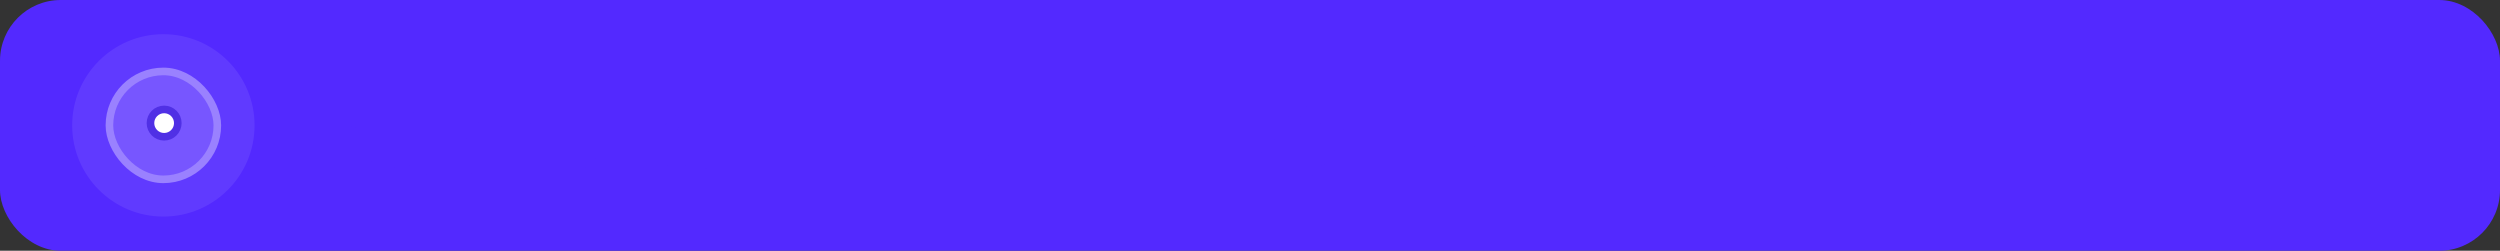 <svg xmlns="http://www.w3.org/2000/svg" width="329" height="33" fill="none"><rect width="100%" height="100%" fill="#333333" stroke="none"/><rect width="329" height="33" fill="#5329FF" rx="8"/><circle cx="21.5" cy="16.5" r="12" fill="#9A81FF" opacity=".2"/><rect width="15" height="15" x="14" y="9" fill="#9A81FF" opacity=".4" rx="7.5"/><rect width="14.2" height="14.2" x="14.4" y="9.4" stroke="#9A81FF" rx="7.1"/><circle cx="21.6" cy="16.2" r="1.8" fill="#fff" stroke="#5030E5"/><path fill="#5329FF" d="M40.328 23V11.72h7.808v1.312h-6.208v3.552h3.44q1.84 0 2.848.8 1.024.8 1.024 2.384t-1.024 2.416Q47.208 23 45.368 23zm1.6-1.312h3.264q1.248 0 1.84-.464.592-.48.592-1.44t-.592-1.424-1.84-.464h-3.264zm12.986 1.456q-1.951 0-3.072-1.104t-1.12-3.056q0-1.265.48-2.208a3.6 3.6 0 0 1 1.36-1.456q.88-.528 2.032-.528 1.136 0 1.904.48t1.168 1.36q.4.864.4 2.048v.512h-6.08v-.928h4.976l-.272.208q0-1.2-.544-1.856-.528-.672-1.536-.672-1.119 0-1.728.784-.608.768-.608 2.128v.16q0 1.425.688 2.144.704.72 1.984.72.705 0 1.312-.192.624-.209 1.184-.672l.528 1.104q-.56.496-1.36.768a5.5 5.5 0 0 1-1.696.256m8.73 0q-1.216 0-2.128-.496a3.53 3.53 0 0 1-1.392-1.456q-.48-.96-.48-2.272 0-1.296.496-2.224a3.35 3.35 0 0 1 1.392-1.408q.897-.495 2.112-.496.785 0 1.52.272.736.255 1.216.736l-.528 1.136a2.9 2.9 0 0 0-1.008-.64 2.9 2.9 0 0 0-1.088-.224q-1.151 0-1.808.736-.656.735-.656 2.128 0 1.408.656 2.16t1.808.752q.512 0 1.072-.192A2.9 2.9 0 0 0 65.852 21l.528 1.136q-.495.48-1.248.752a4.5 4.5 0 0 1-1.488.256M68.216 23v-8.064h7.232V23h-1.6v-6.8h-4.032V23zm9.32.208-.544-1.28q.544-.224.912-.56.385-.352.592-.896.225-.544.32-1.344.096-.8.096-1.936v-2.256h6.08V23h-1.6v-6.8H80.4v1.04q0 1.824-.288 3.024t-.928 1.904q-.624.688-1.648 1.04m13.035-.064q-1.072 0-1.872-.496-.8-.495-1.248-1.44-.432-.944-.432-2.24 0-1.312.432-2.24.449-.928 1.248-1.424.8-.512 1.872-.512 1.056 0 1.84.528.785.528 1.04 1.44h-.176l.16-1.824h1.568l-.096.992q-.032.48-.032.944V23H93.26v-1.792h.176a2.48 2.48 0 0 1-1.056 1.424q-.784.512-1.808.512m.4-1.264q1.04 0 1.664-.736.64-.735.64-2.176 0-1.44-.64-2.16-.624-.736-1.664-.736-1.056 0-1.696.736-.624.72-.624 2.16t.624 2.176 1.696.736M99.085 23v-6.768h-2.848v-1.296h7.312v1.296h-2.864V23zm5.756 0v-8.064h1.6v3.28h4.08v-3.28h1.6V23h-1.6v-3.52h-4.08V23zm9.719 0v-8.064h1.6v2.816h2.288q1.583 0 2.384.672.8.655.8 1.92 0 .816-.368 1.424-.369.593-1.088.912-.705.32-1.728.32zm1.6-1.104h2.112q.912 0 1.376-.368.48-.384.48-1.168t-.48-1.136q-.464-.368-1.376-.368h-2.112zM122.768 23v-8.064h1.6V23zm4.011 0v-8.064h1.472v6.512h-.448l4.864-6.512h1.343V23h-1.455v-6.528h.464L128.123 23zm3.616-8.8q-.736 0-1.312-.24a2.7 2.7 0 0 1-.992-.704 3.3 3.3 0 0 1-.608-1.152l.896-.32q.272.752.768 1.12.495.352 1.248.352.768 0 1.248-.336.495-.336.848-1.12l.832.304q-.384 1.088-1.152 1.6-.753.495-1.776.496M140.7 23v-8.064h7.232V23h-1.6v-6.8H142.3V23zm9.721 3.456v-9.584q0-.464-.048-.944-.032-.495-.08-.992h1.568l.16 1.824h-.176a2.52 2.52 0 0 1 1.024-1.44q.783-.528 1.856-.528 1.071 0 1.872.512.8.495 1.232 1.424.447.928.448 2.24 0 1.296-.448 2.24-.432.945-1.232 1.44-.801.495-1.872.496-1.056 0-1.84-.512a2.52 2.52 0 0 1-1.024-1.424h.176v5.248zm3.904-4.576q1.056 0 1.68-.736.64-.735.64-2.176 0-1.44-.64-2.16-.624-.736-1.68-.736t-1.696.736q-.624.72-.624 2.16t.624 2.176q.64.736 1.696.736m9.489 1.264q-1.2 0-2.08-.496a3.47 3.47 0 0 1-1.36-1.44q-.48-.944-.48-2.24t.48-2.224a3.35 3.35 0 0 1 1.36-1.44q.88-.512 2.08-.512t2.08.512q.896.495 1.376 1.44.496.928.496 2.224t-.496 2.24a3.45 3.45 0 0 1-1.376 1.44q-.88.495-2.08.496m0-1.264q1.056 0 1.68-.736.624-.735.624-2.176 0-1.44-.624-2.16-.624-.736-1.68-.736-1.04 0-1.664.736-.624.72-.624 2.16t.608 2.176q.624.736 1.68.736m9.533 1.264q-1.824 0-2.912-1.136-1.072-1.136-1.072-3.344v-1.392q0-2.256.96-3.632.976-1.376 3.008-1.856l2.944-.704.464 1.296-3.296.768q-.864.192-1.424.72a3.5 3.5 0 0 0-.848 1.248q-.272.72-.272 1.536v.736h-.24q.192-.736.608-1.248.432-.528 1.056-.816a3.3 3.3 0 0 1 1.424-.304q1.04 0 1.824.48t1.216 1.392q.448.896.448 2.128 0 1.28-.48 2.208a3.37 3.37 0 0 1-1.36 1.424q-.864.495-2.048.496m-.048-1.248q1.088 0 1.696-.704.624-.72.624-2.112 0-1.376-.624-2.096t-1.696-.72-1.696.72q-.624.704-.624 2.016 0 1.44.608 2.176.624.72 1.712.72M179.247 23v-8.064h1.6v3.28h4.08v-3.28h1.6V23h-1.6v-3.52h-4.08V23zm9.719 0v-8.064h1.6v2.816h2.288q1.584 0 2.384.672.8.655.8 1.92 0 .816-.368 1.424-.368.593-1.088.912-.704.32-1.728.32zm1.6-1.104h2.112q.912 0 1.376-.368.48-.384.48-1.168t-.48-1.136q-.464-.368-1.376-.368h-2.112zM197.174 23v-8.064h1.6V23zm4.011 0v-8.064h1.472v6.512h-.448l4.864-6.512h1.344V23h-1.456v-6.528h.464L202.529 23zm3.616-8.8q-.736 0-1.312-.24a2.7 2.7 0 0 1-.992-.704 3.3 3.3 0 0 1-.608-1.152l.896-.32q.272.752.768 1.12.495.352 1.248.352.768 0 1.248-.336.495-.336.848-1.12l.832.304q-.384 1.088-1.152 1.6-.753.495-1.776.496m9.506 10.88v-3.328h.896q.528-.8.768-1.872t.24-2.592v-2.352h5.904v6.816h1.296v3.328h-1.392V23h-6.32v2.08zm2.384-3.312h3.904v-5.584h-2.992v1.424q0 1.168-.24 2.288-.225 1.104-.672 1.872m11.842 1.376q-1.2 0-2.08-.496a3.47 3.47 0 0 1-1.36-1.44q-.48-.944-.48-2.24t.48-2.224a3.35 3.35 0 0 1 1.36-1.44q.88-.512 2.08-.512t2.08.512q.896.495 1.376 1.44.496.928.496 2.224t-.496 2.24a3.45 3.45 0 0 1-1.376 1.44q-.88.495-2.08.496m0-1.264q1.056 0 1.68-.736.624-.735.624-2.176 0-1.44-.624-2.16-.624-.736-1.68-.736-1.04 0-1.664.736-.624.72-.624 2.16t.608 2.176q.624.736 1.68.736m9.549 1.264q-1.216 0-2.128-.496a3.5 3.5 0 0 1-1.392-1.456q-.48-.96-.48-2.272 0-1.296.496-2.224a3.34 3.34 0 0 1 1.392-1.408q.895-.495 2.112-.496.783 0 1.52.272.736.255 1.216.736l-.528 1.136a2.9 2.9 0 0 0-1.008-.64 2.9 2.9 0 0 0-1.088-.224q-1.152 0-1.808.736-.656.735-.656 2.128 0 1.408.656 2.16t1.808.752q.511 0 1.072-.192A2.95 2.95 0 0 0 240.29 21l.528 1.136a3.5 3.5 0 0 1-1.248.752q-.736.255-1.488.256m6.3-.144v-6.768h-2.848v-1.296h7.312v1.296h-2.864V23zm5.627 3.632-.384-1.312a6.2 6.2 0 0 0 1.248-.384q.512-.225.848-.592.336-.353.576-.912l.4-.944-.032.656-3.504-8.208h1.728l2.72 6.72h-.432l2.72-6.72h1.664l-3.696 8.64a7 7 0 0 1-.752 1.344 4 4 0 0 1-.864.88q-.465.336-1.024.528-.56.192-1.216.304M258.95 23v-8.064h7.232V23h-1.6v-6.8h-4.032V23zm17.394.144a7.2 7.2 0 0 1-2.208-.336q-1.055-.352-1.76-.992l.576-1.264a5.7 5.7 0 0 0 1.6.896 5.2 5.2 0 0 0 1.744.288q1.185 0 1.792-.496.624-.495.624-1.424 0-.912-.624-1.376-.608-.48-1.808-.48h-1.744v-1.344h1.616q1.024 0 1.632-.512.608-.528.608-1.424 0-.816-.56-1.248-.56-.448-1.6-.448-1.76 0-3.088 1.232l-.56-1.264q.656-.655 1.664-1.008a6.1 6.1 0 0 1 2.112-.368q1.697 0 2.672.784.976.768.976 2.144 0 1.04-.592 1.776-.576.735-1.584.976v-.176q1.2.192 1.84.96.657.751.656 1.888 0 1.504-1.072 2.368-1.055.848-2.912.848m9.588 1.936v-3.328h.896q.528-.8.768-1.872t.24-2.592v-2.352h5.904v6.816h1.296v3.328h-1.392V23h-6.32v2.08zm2.384-3.312h3.904v-5.584h-2.992v1.424q0 1.168-.24 2.288-.225 1.104-.672 1.872M296.638 23v-8.064h1.6v3.28h4.08v-3.28h1.6V23h-1.6v-3.52h-4.08V23zm9.063 0 1.264-2.176q.303-.528.768-.848.48-.336.976-.336h.288l-.016.16q-1.376 0-2.144-.624t-.768-1.792.768-1.808 2.256-.64h3.776V23h-1.488v-2.992h-1.072q-.608 0-1.04.304-.417.305-.688.8L307.493 23zm3.68-4.08h2v-2.896h-2q-.897 0-1.344.384-.432.384-.432 1.056 0 .704.432 1.088.447.368 1.344.368"/></svg>